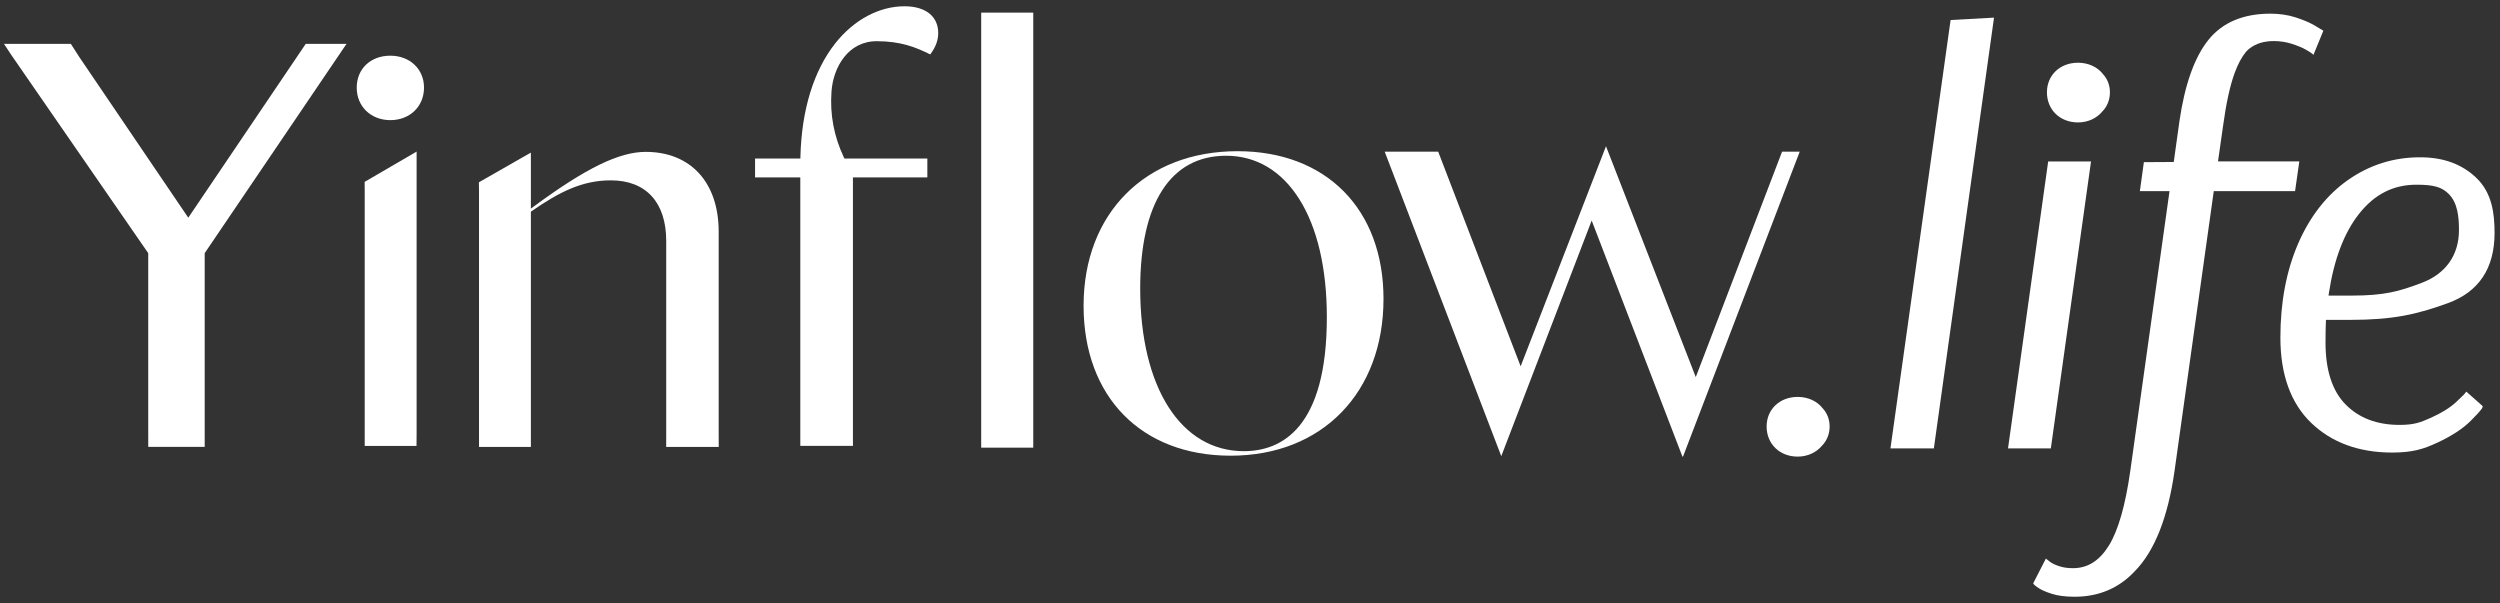 <svg width="199" height="48" viewBox="0 0 199 48" fill="none" xmlns="http://www.w3.org/2000/svg">
<rect x="0" y="0" width="199" height="48" fill="#333333" stroke="none"/>
<g id="Yinflow_Life-FundoEscuro" clip-path="url(#clip0_5150_38971)">
<g id="Group">
<path id="Vector" d="M133.921 36.345L126.698 17.555L119.501 36.312L110.222 12.072H114.48L121.043 29.159L127.837 11.641L134.984 30.016L141.853 12.072H143.258L133.968 36.345H133.921Z" fill="white"/>
<path id="Vector_2" d="M82.247 1.005H78.103V35.633H82.247V1.005Z" fill="white"/>
<path id="Vector_3" d="M97.962 36.273C90.85 36.273 86.253 31.587 86.253 24.337C86.253 16.978 91.178 12.035 98.509 12.035C105.567 12.035 110.127 16.649 110.127 23.79C110.127 31.257 105.238 36.273 97.962 36.273ZM97.597 12.397C93.189 12.397 90.76 16.152 90.76 22.971C90.76 30.834 93.999 35.913 99.009 35.913C102.023 35.913 105.617 34.062 105.617 25.248C105.617 21.382 104.862 18.137 103.431 15.863C102.009 13.596 99.99 12.397 97.597 12.397Z" fill="white"/>
<path id="Vector_4" d="M29.031 35.495V15.141L29.026 14.639V14.476L33.162 12.067V34.497L33.154 35.495H29.031ZM31.073 9.563C29.521 9.563 28.395 8.475 28.395 6.975C28.395 5.479 29.496 4.433 31.073 4.433C32.626 4.433 33.752 5.501 33.752 6.975C33.751 8.475 32.624 9.563 31.073 9.563Z" fill="white"/>
<path id="Vector_5" d="M53.028 35.576L53.031 34.58V19.175C53.031 16.112 51.423 14.356 48.622 14.356C46.322 14.356 44.505 15.294 42.318 16.808L42.258 16.848V35.575H38.129V34.577V15.222L38.119 14.512L42.258 12.147V16.606L42.479 16.443C46.618 13.391 49.283 12.089 51.394 12.089C54.98 12.089 57.207 14.525 57.207 18.448V34.578L57.212 35.576H53.028Z" fill="white"/>
<path id="Vector_6" d="M11.802 35.569L11.799 34.555V20.152L0.915 4.397L0.318 3.494H5.64L6.319 4.55L14.987 17.329L24.335 3.494H27.581L16.294 20.149V35.569H11.802Z" fill="white"/>
<path id="Vector_7" d="M63.705 35.493L63.704 34.492V14.121H60.103V12.62H63.71L63.713 12.485C63.804 8.756 64.764 5.631 66.491 3.445C67.973 1.573 69.978 0.5 71.996 0.5C73.679 0.5 74.683 1.301 74.683 2.64C74.683 3.423 74.285 4.005 74.048 4.332C72.916 3.771 71.719 3.279 69.784 3.279C67.509 3.279 66.325 5.354 66.187 7.282C66.055 9.126 66.38 10.846 67.177 12.541L67.215 12.621H73.817V14.122H67.893V34.492L67.895 35.493H63.705Z" fill="white"/>
<path id="Vector_8" d="M150.48 35.694L155.268 1.594L158.724 1.404L153.935 35.694H150.48Z" fill="white"/>
<path id="Vector_9" d="M165.409 9.745C163.976 9.745 162.936 8.738 162.936 7.349C162.936 5.983 163.976 4.993 165.409 4.993C166.224 4.993 166.949 5.324 167.399 5.9C167.762 6.297 167.95 6.795 167.95 7.351C167.95 7.931 167.739 8.47 167.352 8.868C166.89 9.427 166.183 9.745 165.409 9.745Z" fill="white"/>
<path id="Vector_10" d="M143.097 36.346C141.663 36.346 140.623 35.338 140.623 33.95C140.623 32.584 141.663 31.594 143.097 31.594C143.911 31.594 144.637 31.924 145.086 32.501C145.45 32.897 145.638 33.395 145.638 33.952C145.638 34.531 145.426 35.07 145.039 35.468C144.576 36.027 143.869 36.346 143.097 36.346Z" fill="white"/>
<path id="Vector_11" d="M159.838 35.694L163.035 12.852H166.445L163.247 35.694H159.838Z" fill="white"/>
<path id="Vector_12" d="M165.145 47.5C164.415 47.5 163.805 47.424 163.331 47.27C162.851 47.115 162.503 46.963 162.268 46.808C161.953 46.596 161.884 46.513 161.859 46.463L161.844 46.432L162.856 44.455L162.923 44.521C162.955 44.55 163.056 44.629 163.211 44.742C163.371 44.857 163.609 44.969 163.92 45.072C164.23 45.175 164.596 45.227 165.01 45.227C166.176 45.227 167.106 44.644 167.857 43.443C168.604 42.246 169.182 40.237 169.572 37.475L172.694 15.213H170.334L170.652 12.908L173.031 12.894L173.478 9.684C173.901 6.748 174.678 4.56 175.786 3.179C176.899 1.791 178.559 1.088 180.721 1.088C181.451 1.088 182.129 1.188 182.74 1.387C183.348 1.585 183.841 1.793 184.206 2.006C184.575 2.222 184.799 2.355 184.891 2.416L184.938 2.448L184.15 4.367L184.076 4.295C184.02 4.238 183.844 4.126 183.567 3.964C183.284 3.801 182.906 3.643 182.445 3.493C181.983 3.344 181.494 3.269 180.992 3.269C180.224 3.269 179.582 3.463 179.082 3.845C178.989 3.916 178.892 4.005 178.787 4.118C178.436 4.541 178.131 5.116 177.869 5.832C177.504 6.836 177.196 8.252 176.954 10.038L176.553 12.849H183.025L182.688 15.213H176.216L173.096 37.466C172.569 41.185 171.501 43.88 169.92 45.478C168.663 46.822 167.058 47.5 165.145 47.5Z" fill="white"/>
<path id="Vector_13" d="M190.417 36.023C187.77 36.023 185.601 35.229 183.974 33.664C182.344 32.099 181.519 29.811 181.519 26.869C181.519 24.063 181.996 21.541 182.94 19.372C183.884 17.201 185.225 15.498 186.922 14.312C188.623 13.125 190.538 12.521 192.612 12.521C192.686 12.521 192.759 12.521 192.833 12.523C194.581 12.559 195.971 13.084 197.085 14.127C198.39 15.351 198.567 17.048 198.567 18.545C198.567 21.361 197.312 23.242 194.838 24.135C192.404 25.016 190.532 25.462 187.057 25.462H185.149L185.141 25.611C185.122 26.015 185.111 26.573 185.111 27.27C185.111 29.467 185.65 31.126 186.714 32.2C187.776 33.277 189.217 33.822 191 33.822C192.175 33.822 192.669 33.626 193.507 33.25C194.357 32.869 195.033 32.448 195.514 31.997C195.863 31.669 196.006 31.53 196.082 31.453C196.168 31.367 196.248 31.271 196.317 31.171L197.614 32.321V32.371C197.614 32.443 197.614 32.553 196.662 33.504C196.042 34.123 195.156 34.702 194.03 35.227C192.897 35.755 192.028 36.023 190.417 36.023ZM192.354 14.702C190.503 14.702 189.006 15.464 187.774 17.029C186.584 18.542 185.778 20.67 185.377 23.35L185.351 23.53H187.144C189.803 23.53 190.956 23.203 192.784 22.509C194.688 21.787 195.734 20.297 195.734 18.315C195.734 17.295 195.637 16.156 194.92 15.439C194.371 14.889 193.723 14.702 192.354 14.702Z" fill="white"/>
</g>
</g>
<defs>
<clipPath id="clip0_5150_38971">
<rect width="198.364" height="47" fill="white" transform="translate(0.318 0.5)"/>
</clipPath>
</defs>
</svg>
